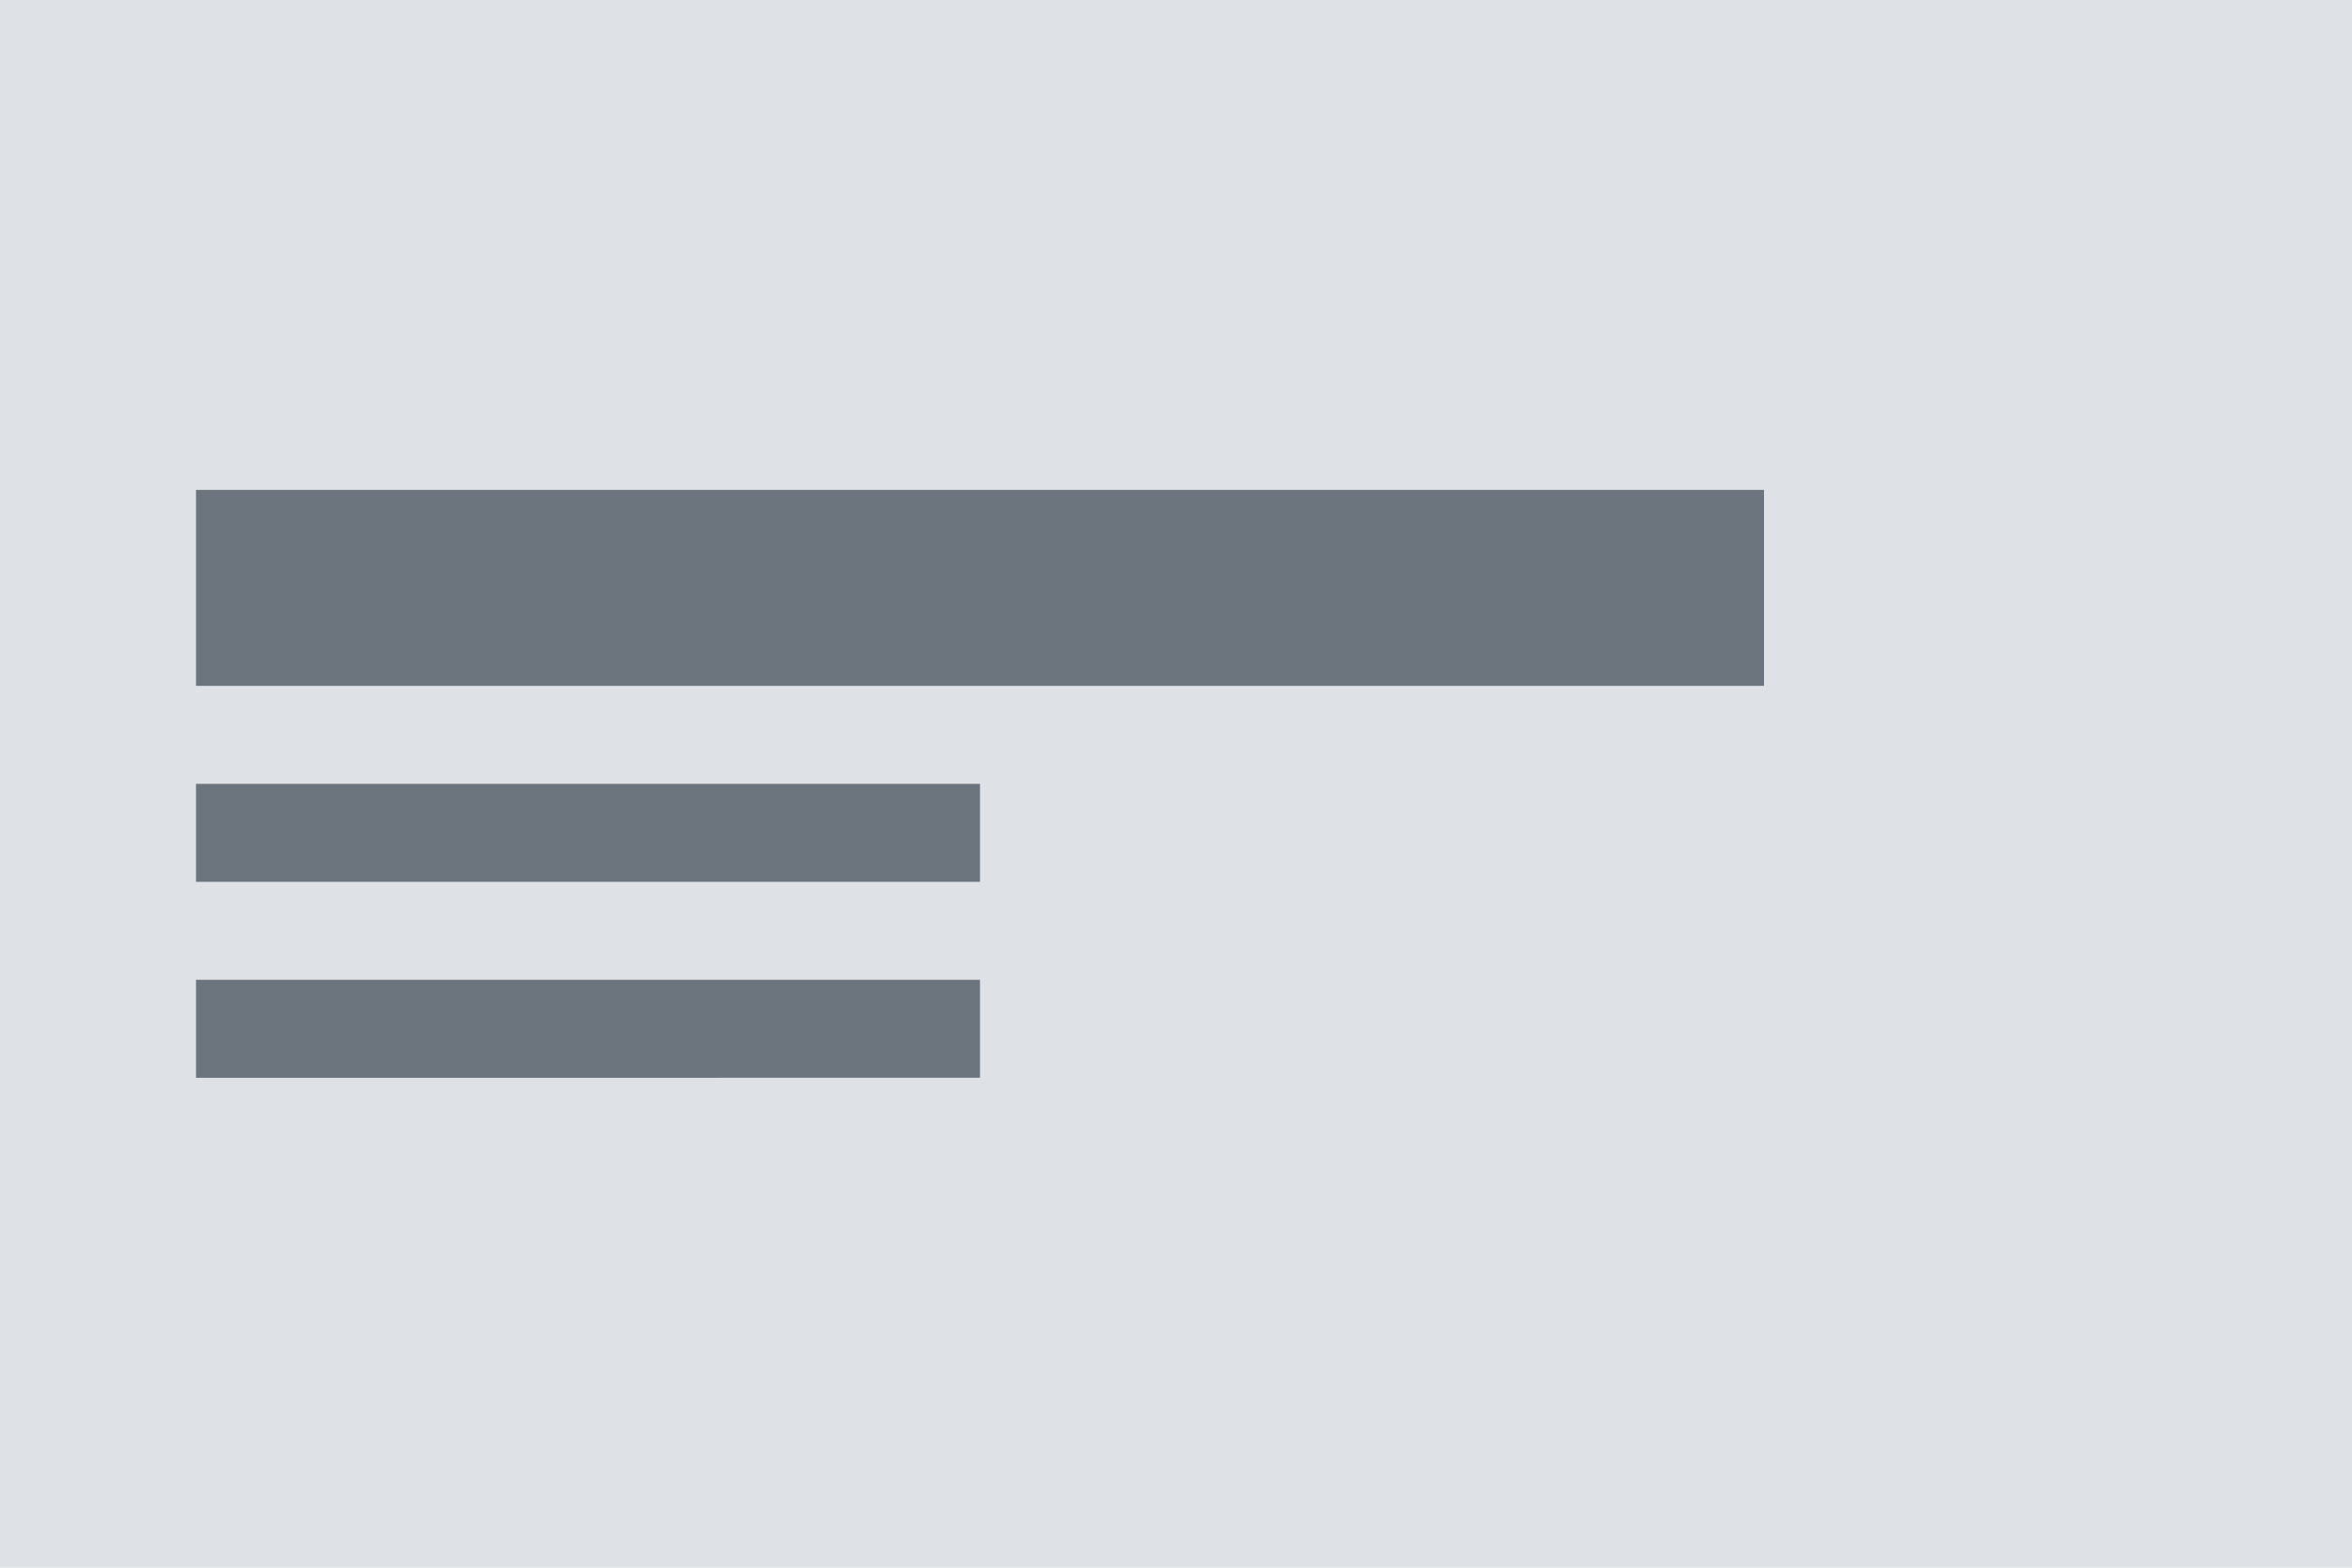 <svg xmlns="http://www.w3.org/2000/svg" width="120" height="80" viewBox="0 0 120 80"><g transform="translate(-1 -1)"><path d="M0 0h120v80H0z" transform="translate(1 1)" fill="#dee2e6"/><g transform="translate(2 17)"><path d="M72 28H32v5H72z" transform="translate(-23 6)" fill="#6c757d"/><path d="M72 28H32v5H72z" transform="translate(-23 -4)" fill="#6c757d"/><path d="M112 28H32V38h80z" transform="translate(-23 -19)" fill="#6c757d"/></g></g></svg>